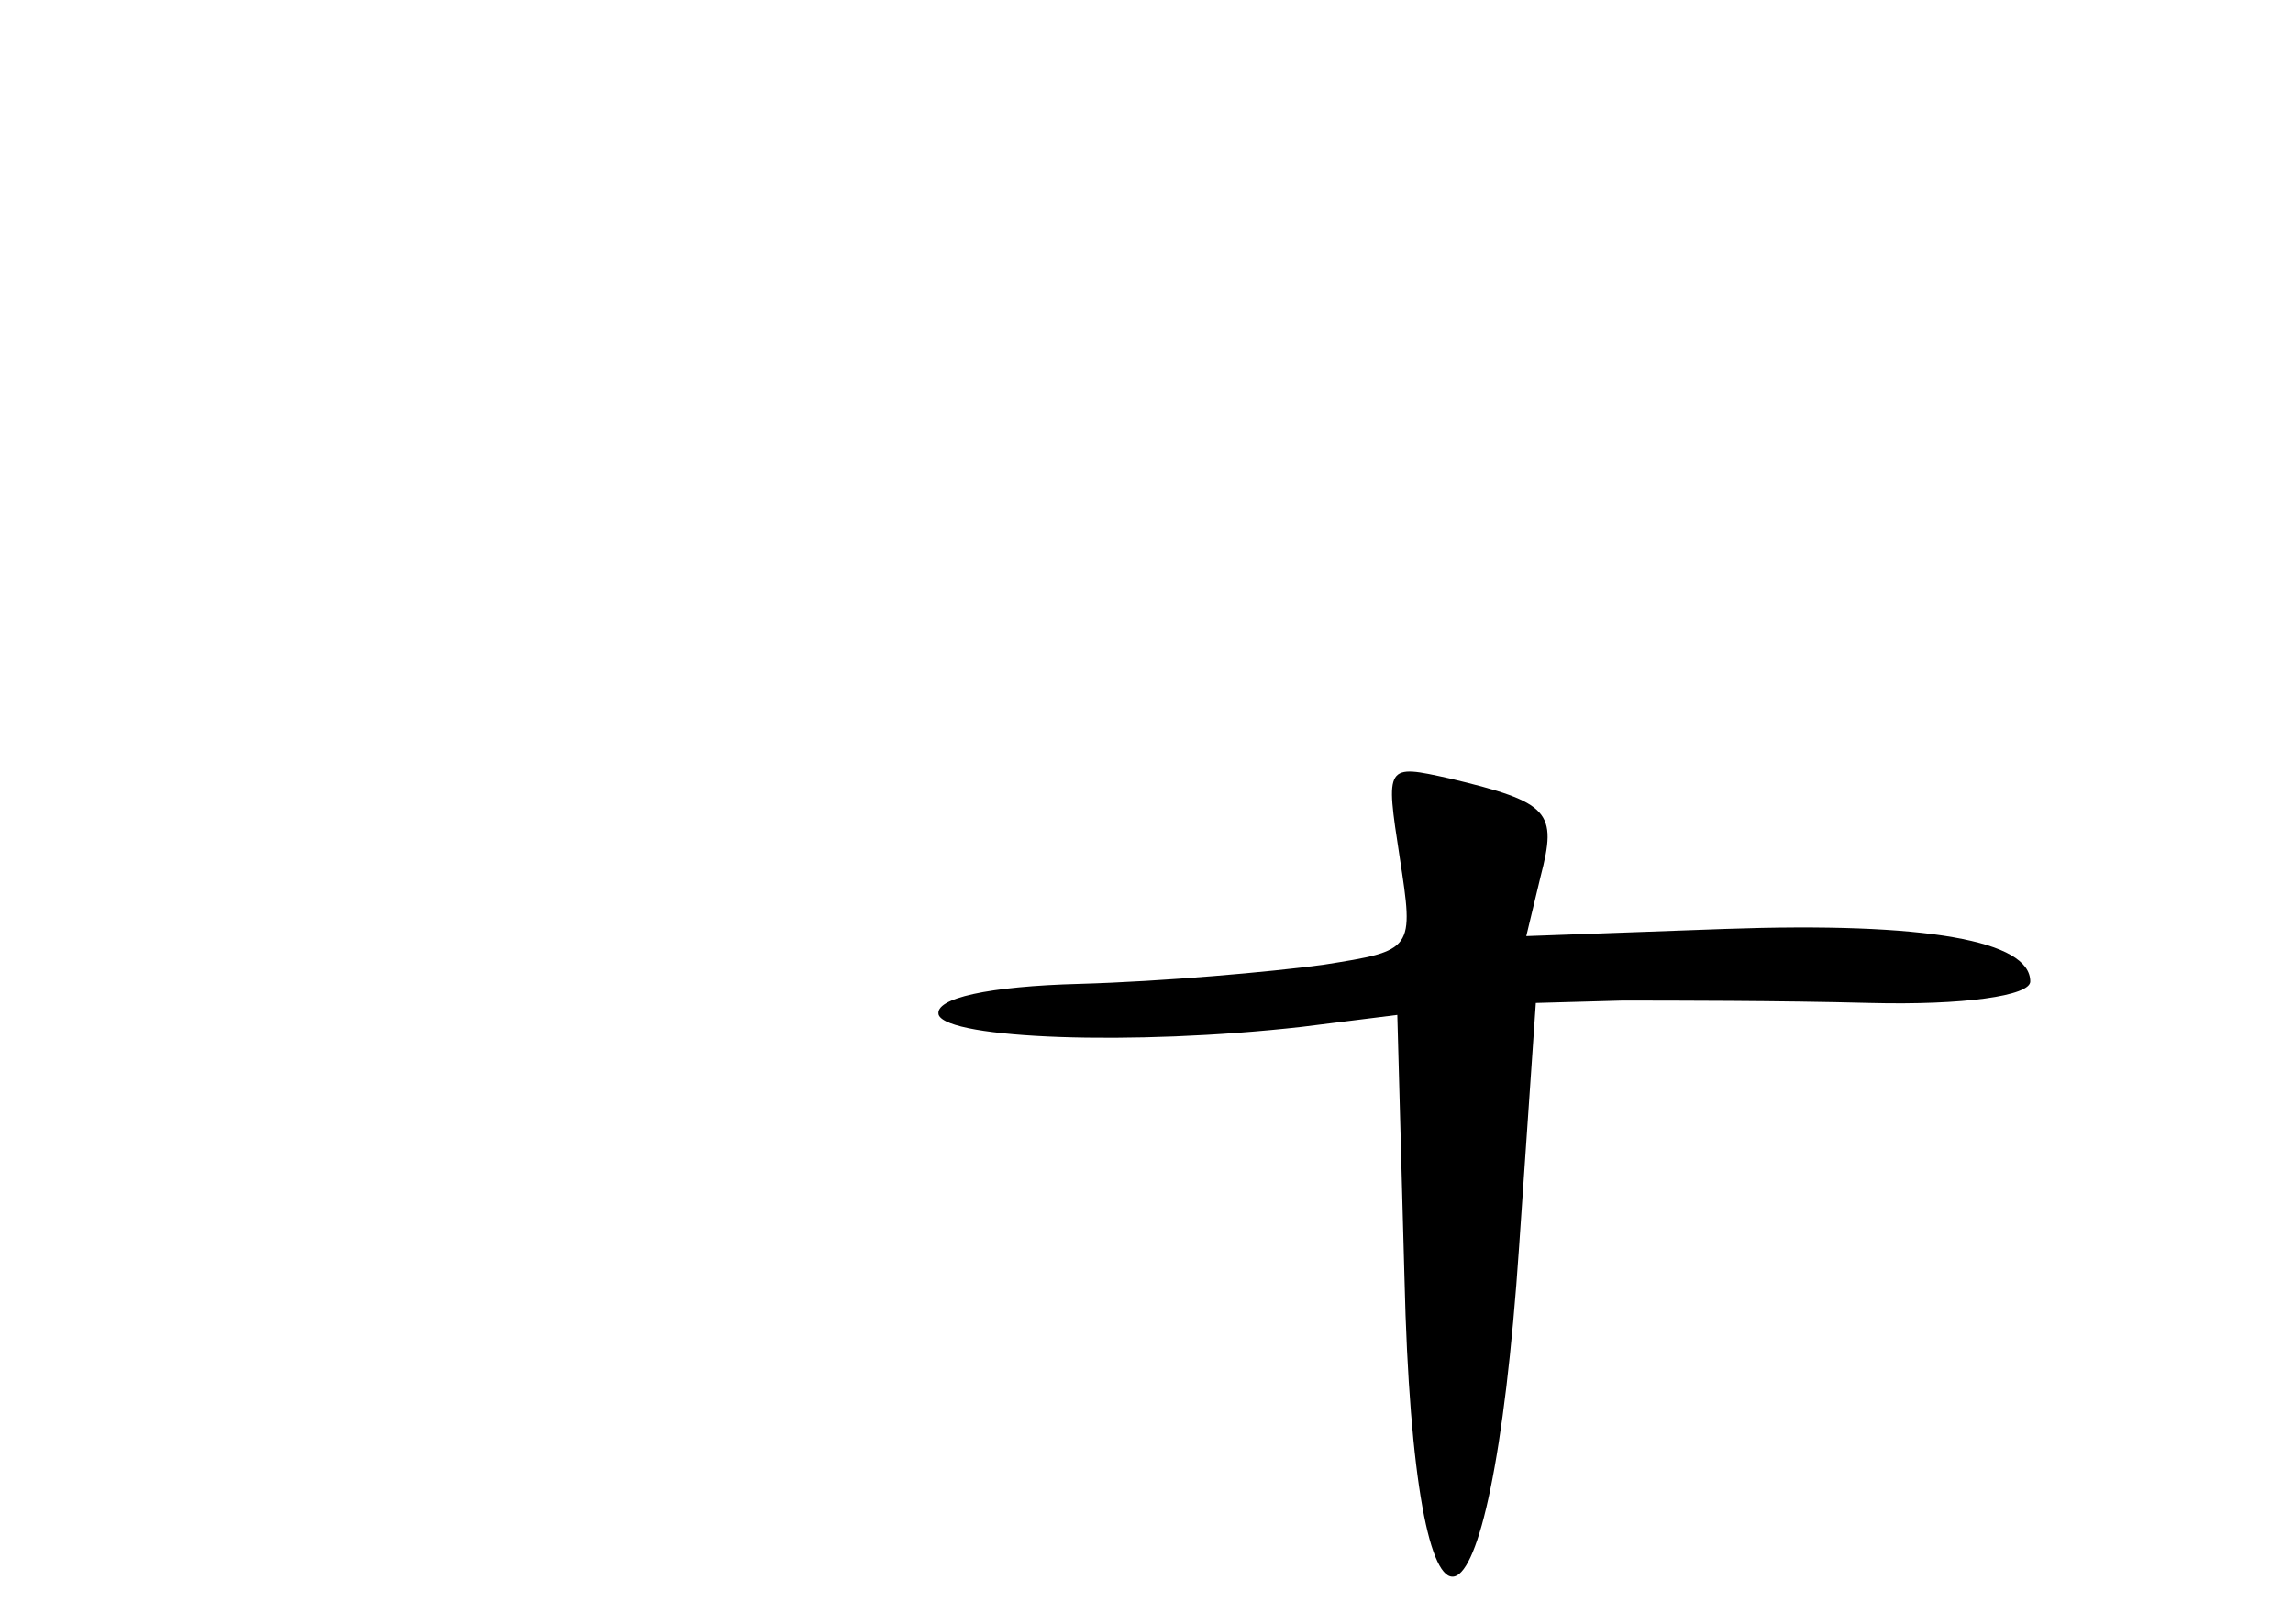 <?xml version="1.0" standalone="no"?>
<!DOCTYPE svg PUBLIC "-//W3C//DTD SVG 20010904//EN"
 "http://www.w3.org/TR/2001/REC-SVG-20010904/DTD/svg10.dtd">
<svg version="1.0" xmlns="http://www.w3.org/2000/svg"
 width="96pt" height="68pt" viewBox="0 0 96 68"
 preserveAspectRatio="xMidYMid meet">
<g transform="translate(0,68) scale(0.1,-0.1)"
fill="#000000" stroke="none">
<path d="M586 321 c6 -39 6 -39 -32 -45 -22 -3 -67 -7 -102 -8 -38 -1 -61 -6
-59 -13 4 -10 81 -13 152 -5 l40 5 3 -110 c4 -173 36 -165 48 13 l7 102 36 1
c20 0 66 0 104 -1 39 -1 67 3 67 9 0 17 -43 25 -128 22 l-83 -3 6 25 c7 27 4
31 -38 41 -27 6 -27 6 -21 -33z"/>
</g>
</svg>
